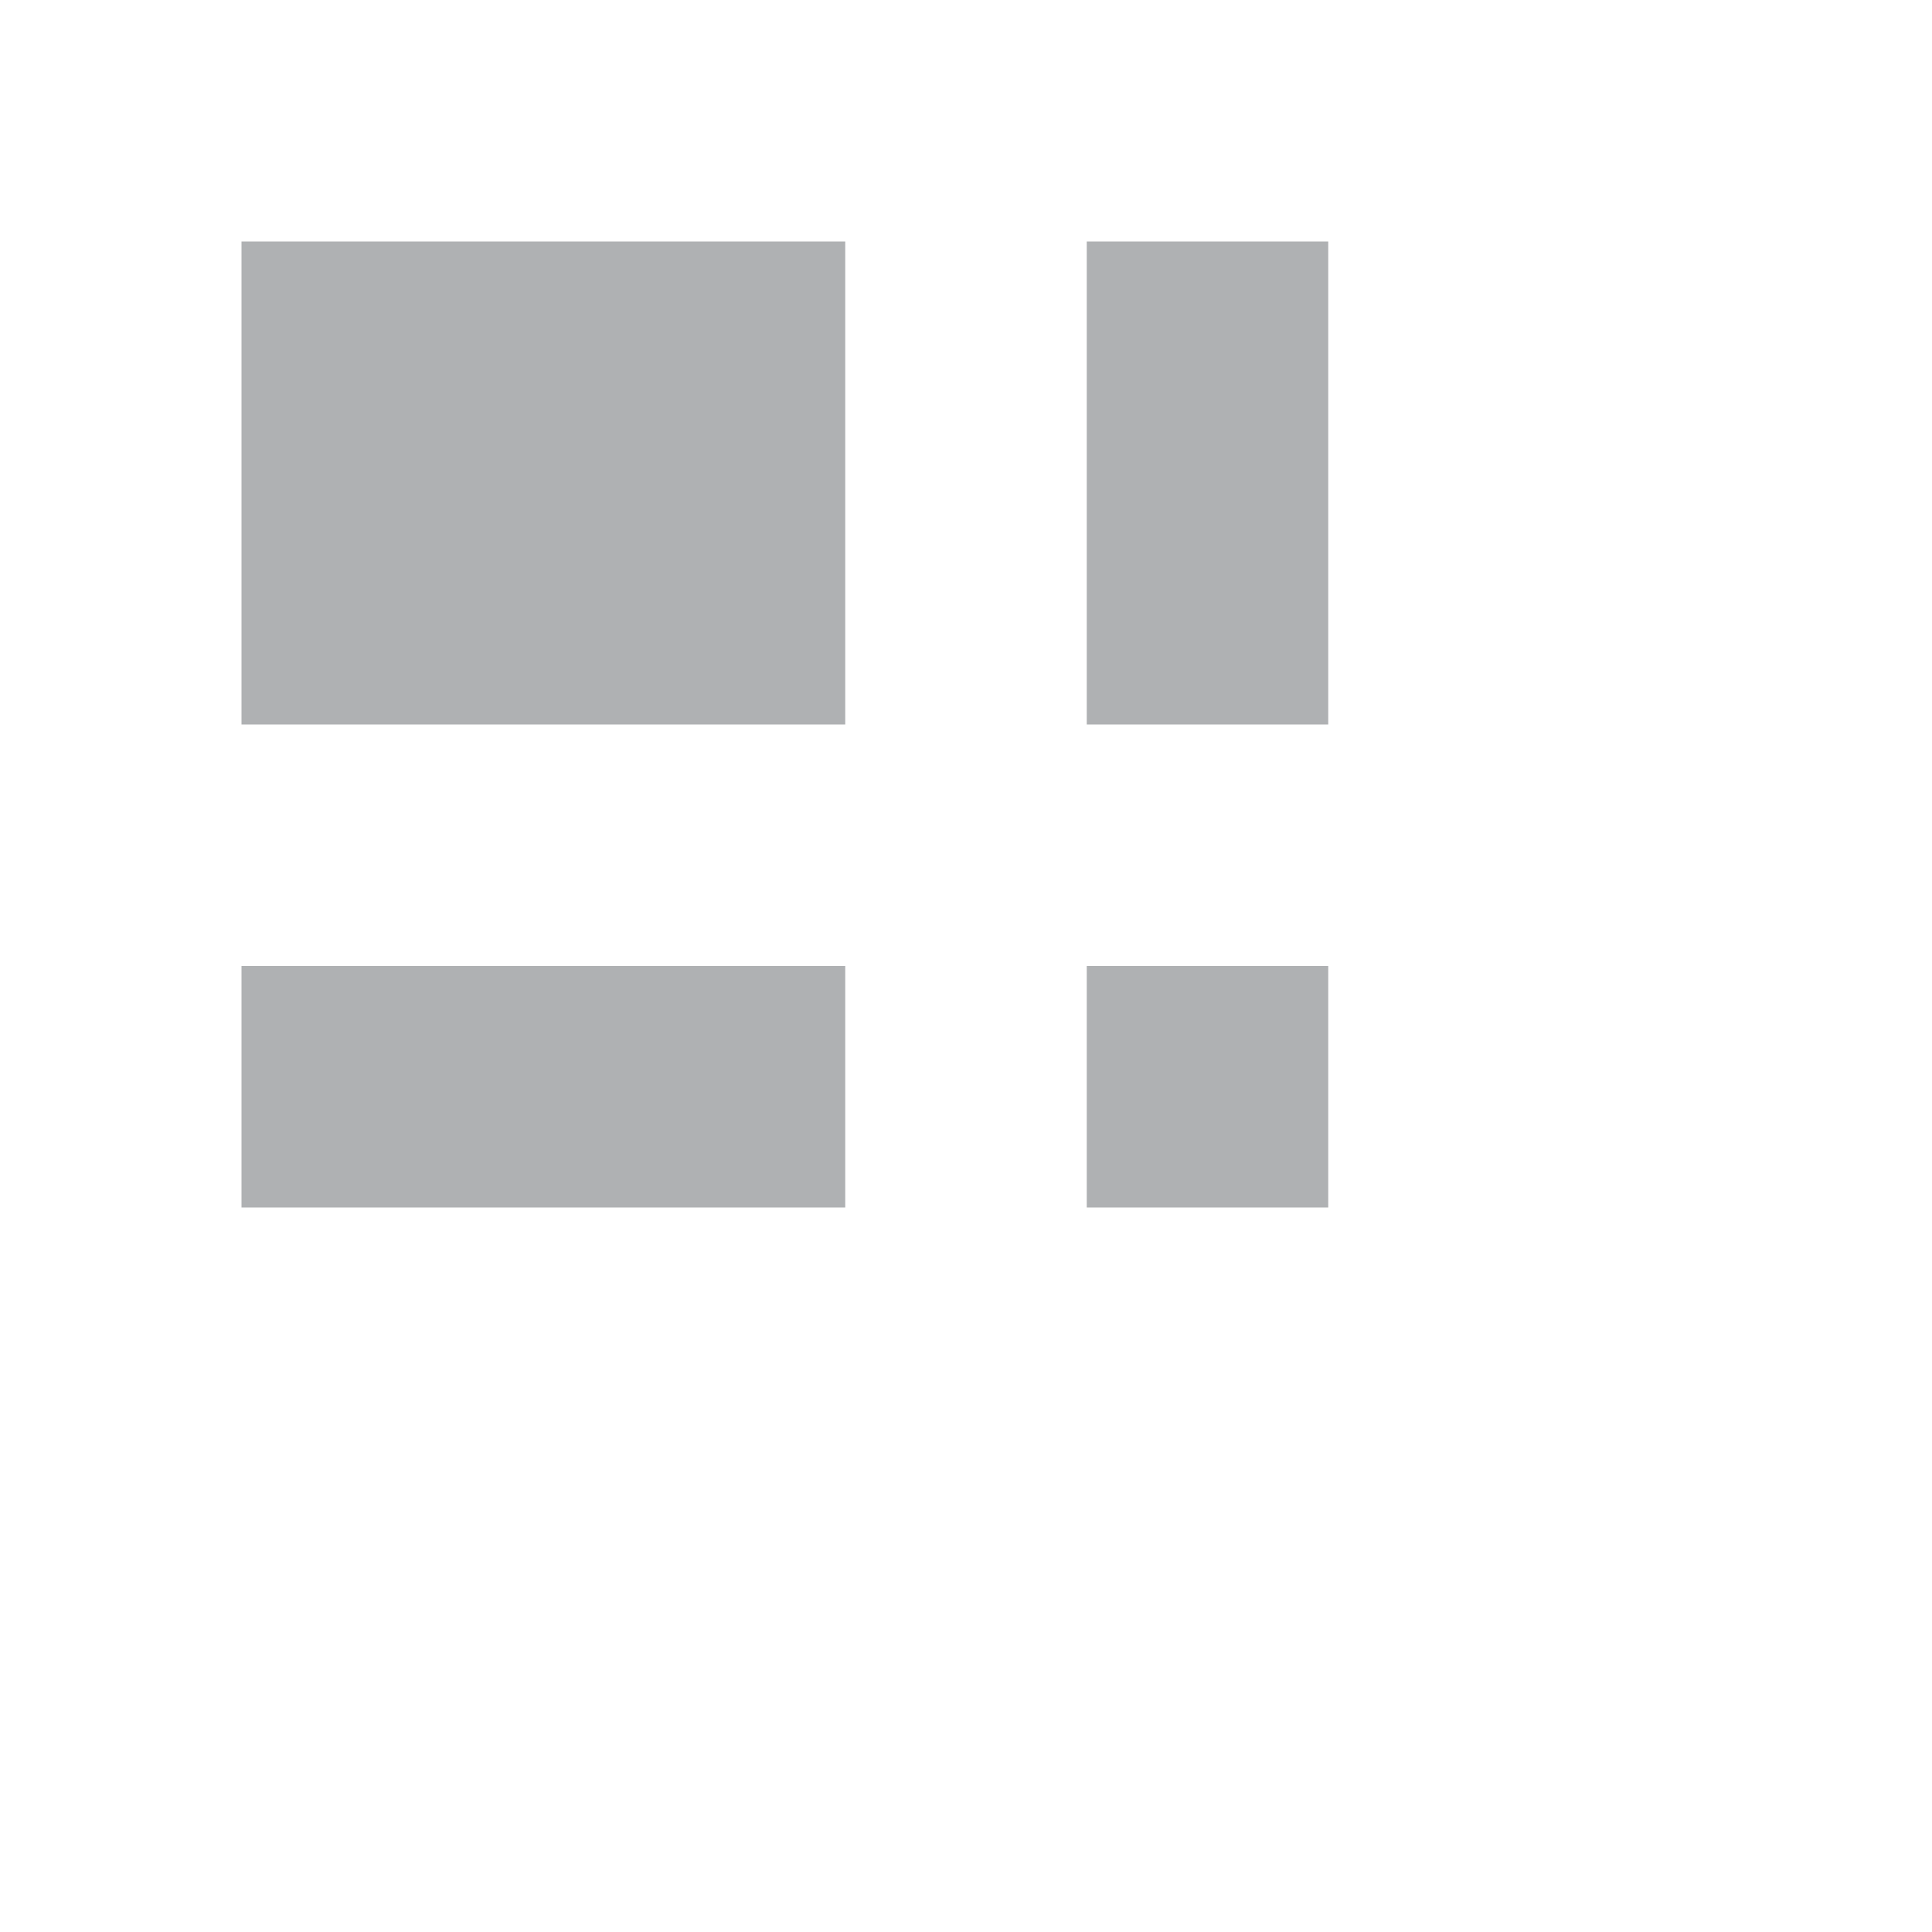<svg xmlns="http://www.w3.org/2000/svg" width="16" height="16" viewBox="0 0 16 16">
  <rect width="5" height="4" x="2" y="2" fill="#AFB1B3"/>
  <rect width="2" height="4" x="9" y="2" fill="#AFB1B3"/>
  <rect width="5" height="2" x="2" y="8" fill="#AFB1B3"/>
  <rect width="2" height="2" x="9" y="8" fill="#AFB1B3"/>
</svg>